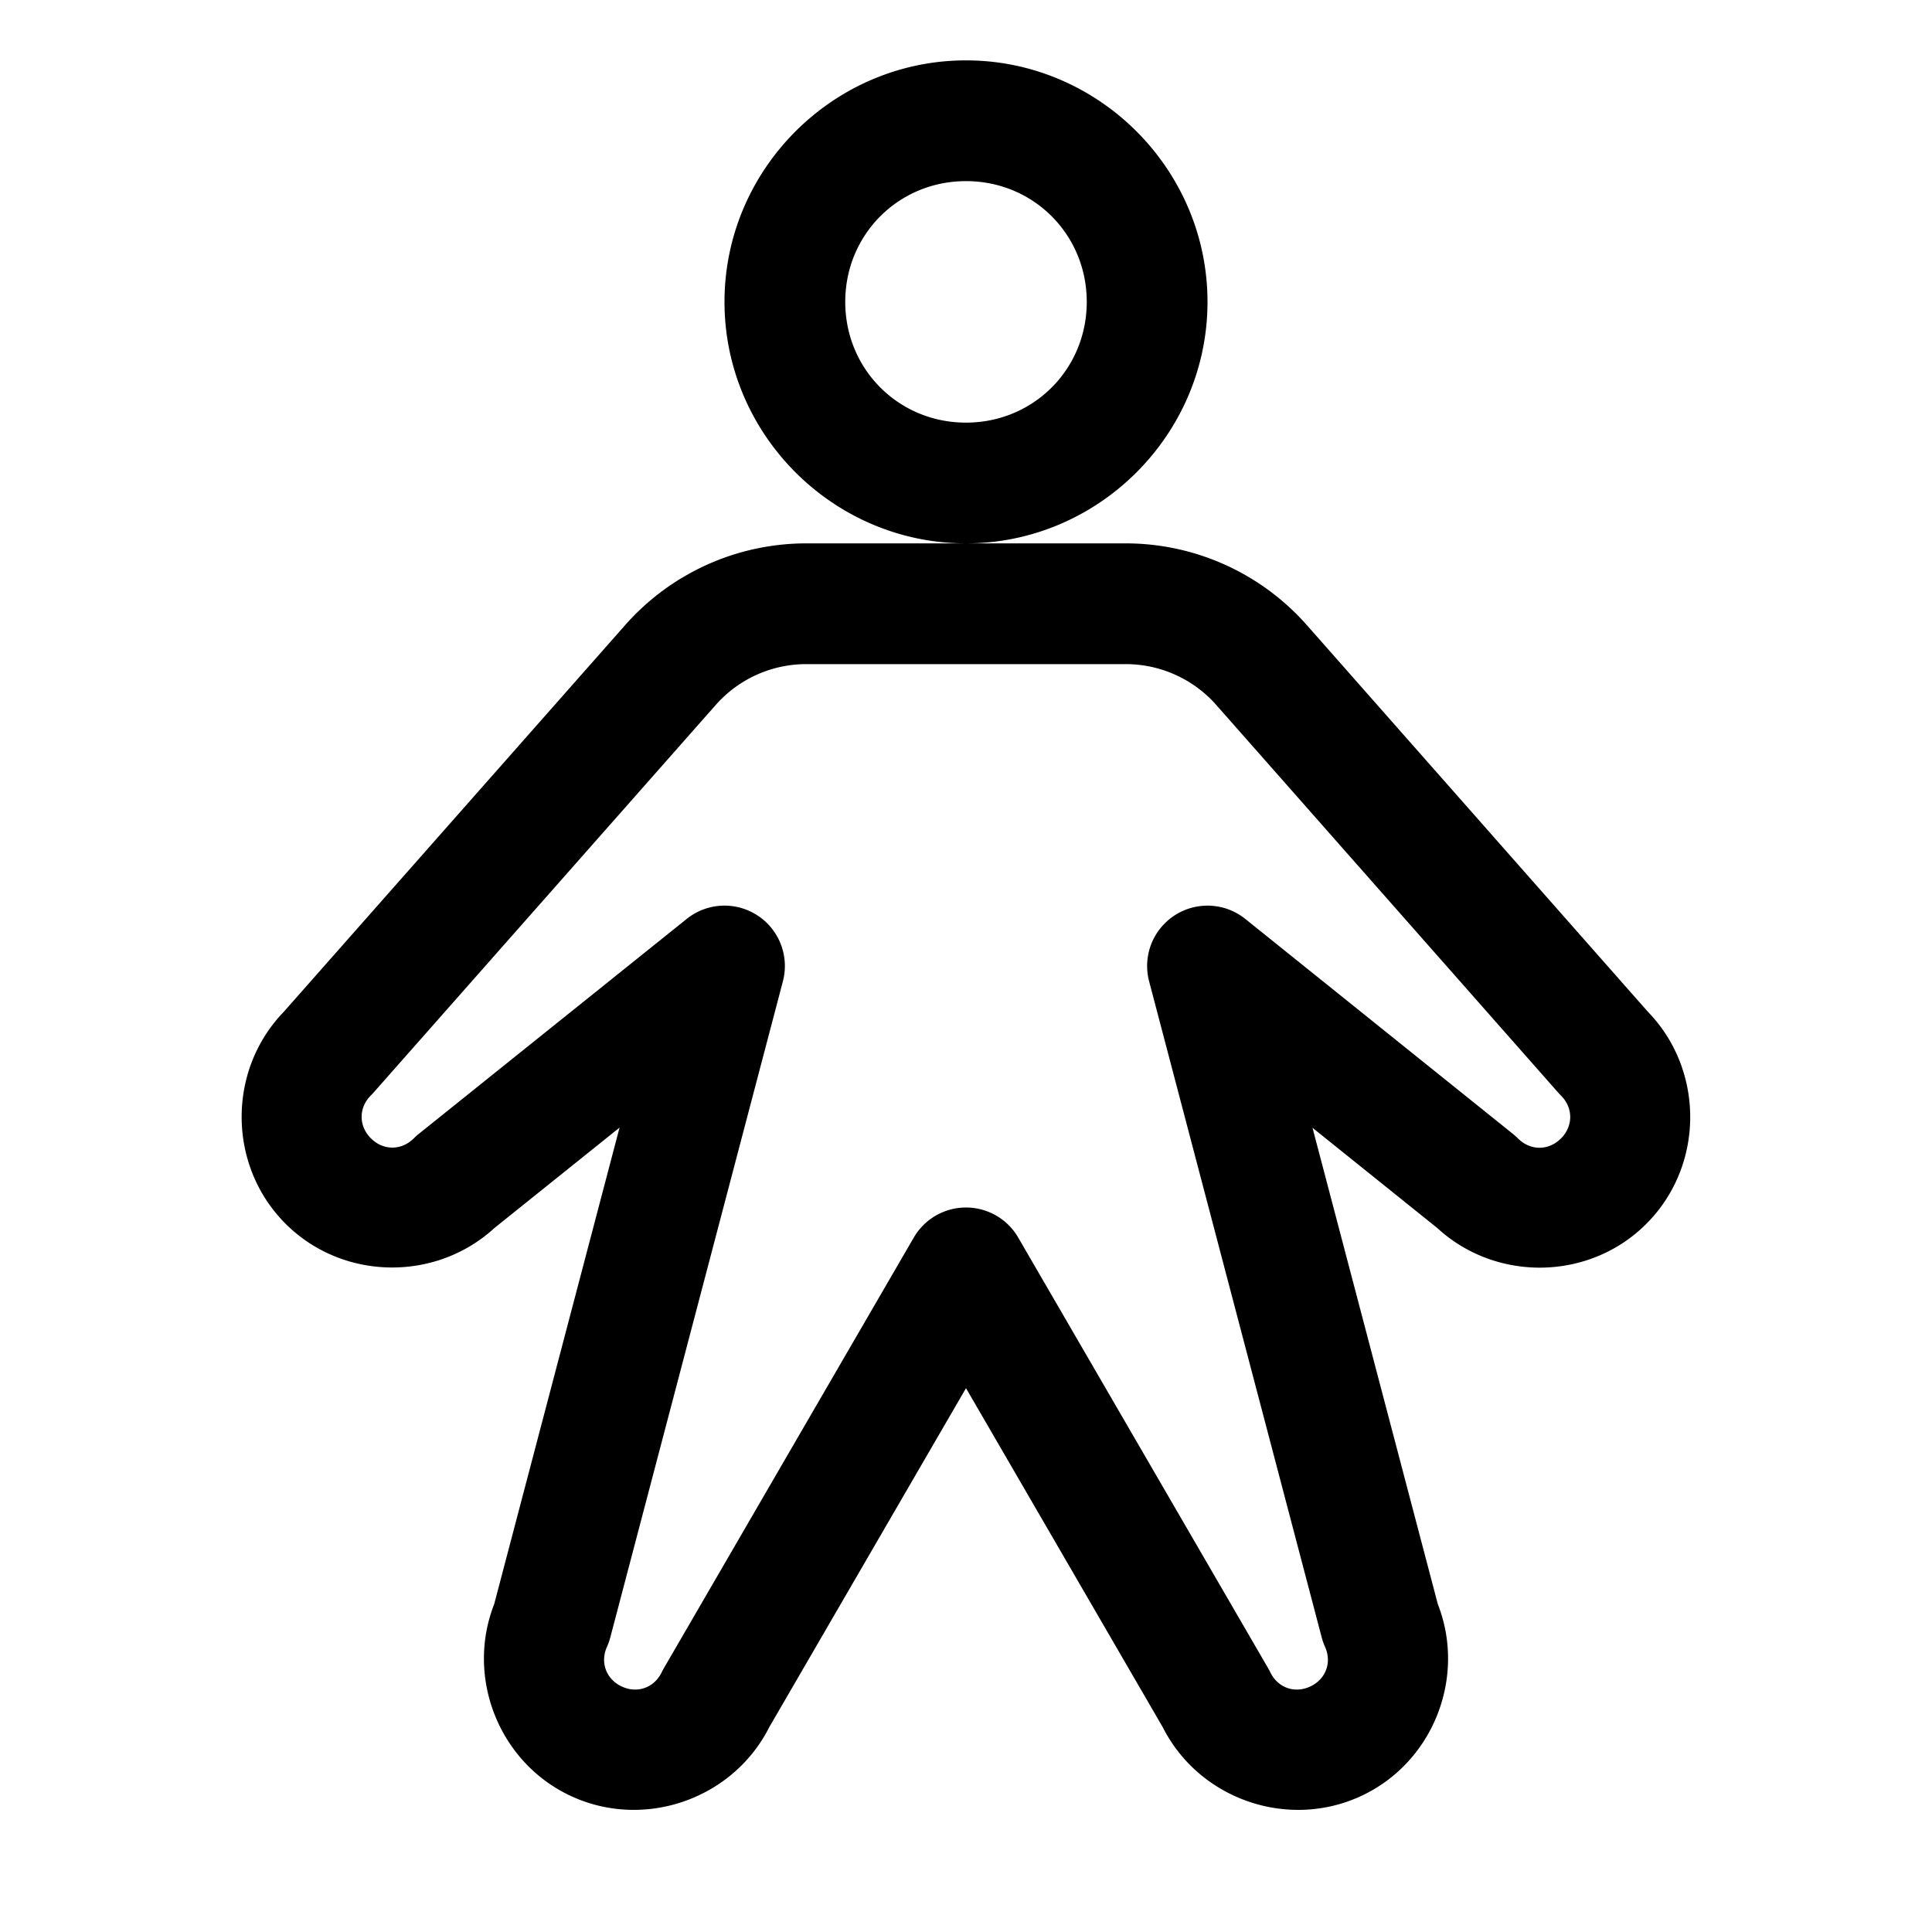 <svg xmlns="http://www.w3.org/2000/svg" viewBox="0 0 256 256"><path d="M128 8c-17.578 0-32 14.422-32 32s14.422 32 32 32 32-14.422 32-32-14.422-32-32-32zm0 64h-21.172a32.01 32.01 0 0 0-23.996 10.836l-.002.002-.002.002-45.336 51.355.342-.361c-7.752 7.752-7.752 20.56 0 28.312 7.553 7.554 19.896 7.726 27.695.56l16.565-13.292-16.61 63.135c-3.8 9.702.608 20.976 10.143 25.422 9.828 4.582 21.733.345 26.455-9.416l-.283.53L128 183.94l26.201 45.147-.283-.531c4.722 9.761 16.627 13.998 26.455 9.416 9.535-4.446 13.942-15.72 10.143-25.422l-16.604-63.113 16.531 13.28c7.799 7.175 20.148 7.006 27.703-.55 7.752-7.752 7.752-20.56 0-28.312l.344.365-45.32-51.381A32.01 32.01 0 0 0 149.172 72H128zm0-48c8.931 0 16 7.069 16 16s-7.069 16-16 16-16-7.069-16-16 7.069-16 16-16zm-21.17 64h42.34a15.99 15.99 0 0 1 11.998 5.42l.002.002 45.32 51.38a8 8 0 0 0 .344.364c1.637 1.637 1.637 4.05 0 5.688s-4.05 1.637-5.688 0a8 8 0 0 0-.646-.58l-35.49-28.51a8 8 0 0 0-12.746 8.271l22.869 86.93a8 8 0 0 0 .44 1.242c.932 2.078.104 4.301-1.96 5.264-2.064.962-4.299.165-5.29-1.885a8 8 0 0 0-.284-.531l-33.12-57.07a8 8 0 0 0-13.839 0l-33.12 57.07a8 8 0 0 0-.282.53c-.992 2.051-3.227 2.848-5.291 1.886-2.064-.963-2.892-3.186-1.96-5.264a8 8 0 0 0 .44-1.242l22.87-86.93a8 8 0 0 0-12.743-8.275l-35.51 28.49a8 8 0 0 0-.65.584c-1.637 1.637-4.05 1.637-5.688 0s-1.637-4.05 0-5.688a8 8 0 0 0 .342-.36l45.34-51.362.004-.004A15.99 15.99 0 0 1 106.83 88z"/></svg>